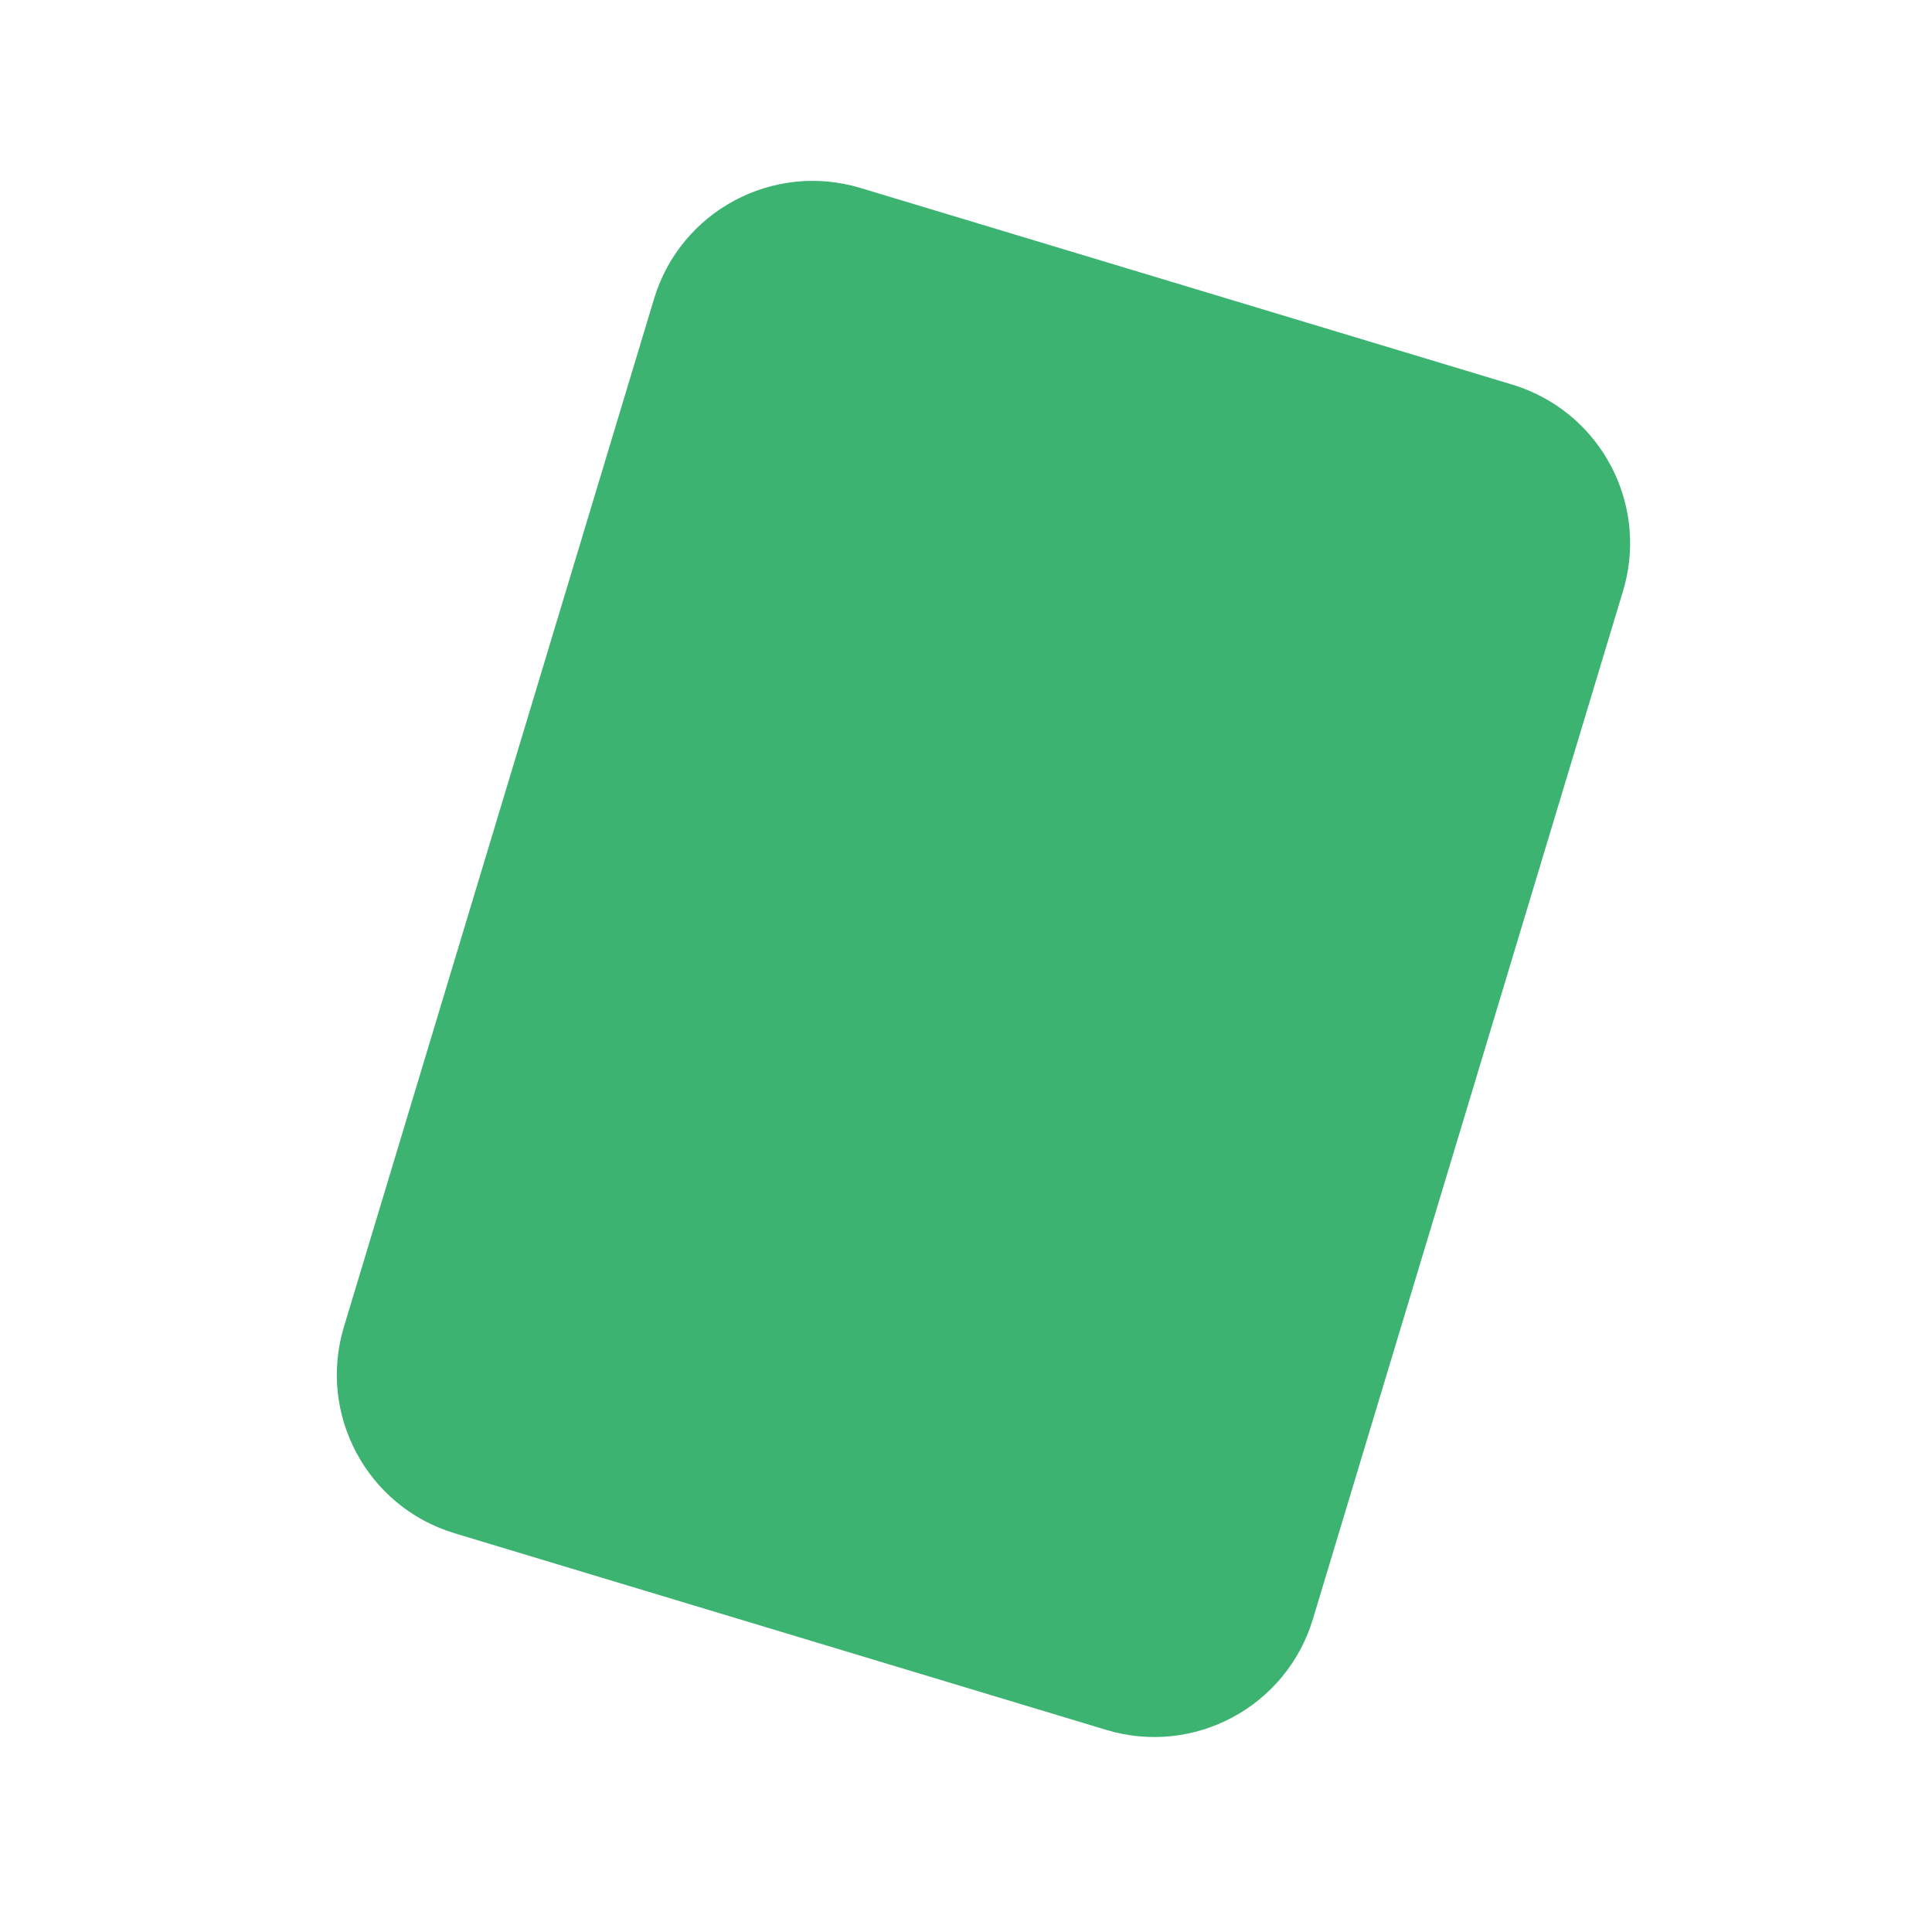 <svg version="1.1" id="Capa_1" xmlns="http://www.w3.org/2000/svg" xmlns:xlink="http://www.w3.org/1999/xlink" x="0px" y="0px"
	 viewBox="80 20 512 512" style="enable-background:new 0 0 512 512;" xml:space="preserve">
<path style="fill:#3CB371" d="M510.121,176.62l-82.198,272.478c-7.001,23.209-31.496,36.355-54.705,29.353l-144.061-43.461
	l-28.664-8.652c-23.219-7.001-36.355-31.485-29.353-54.705l82.198-272.468c7.001-23.209,31.485-36.355,54.694-29.353l172.735,52.113
	c1.578,0.481,3.114,1.035,4.598,1.682C505.669,132.261,516.642,154.989,510.121,176.62z"/>
</svg>
